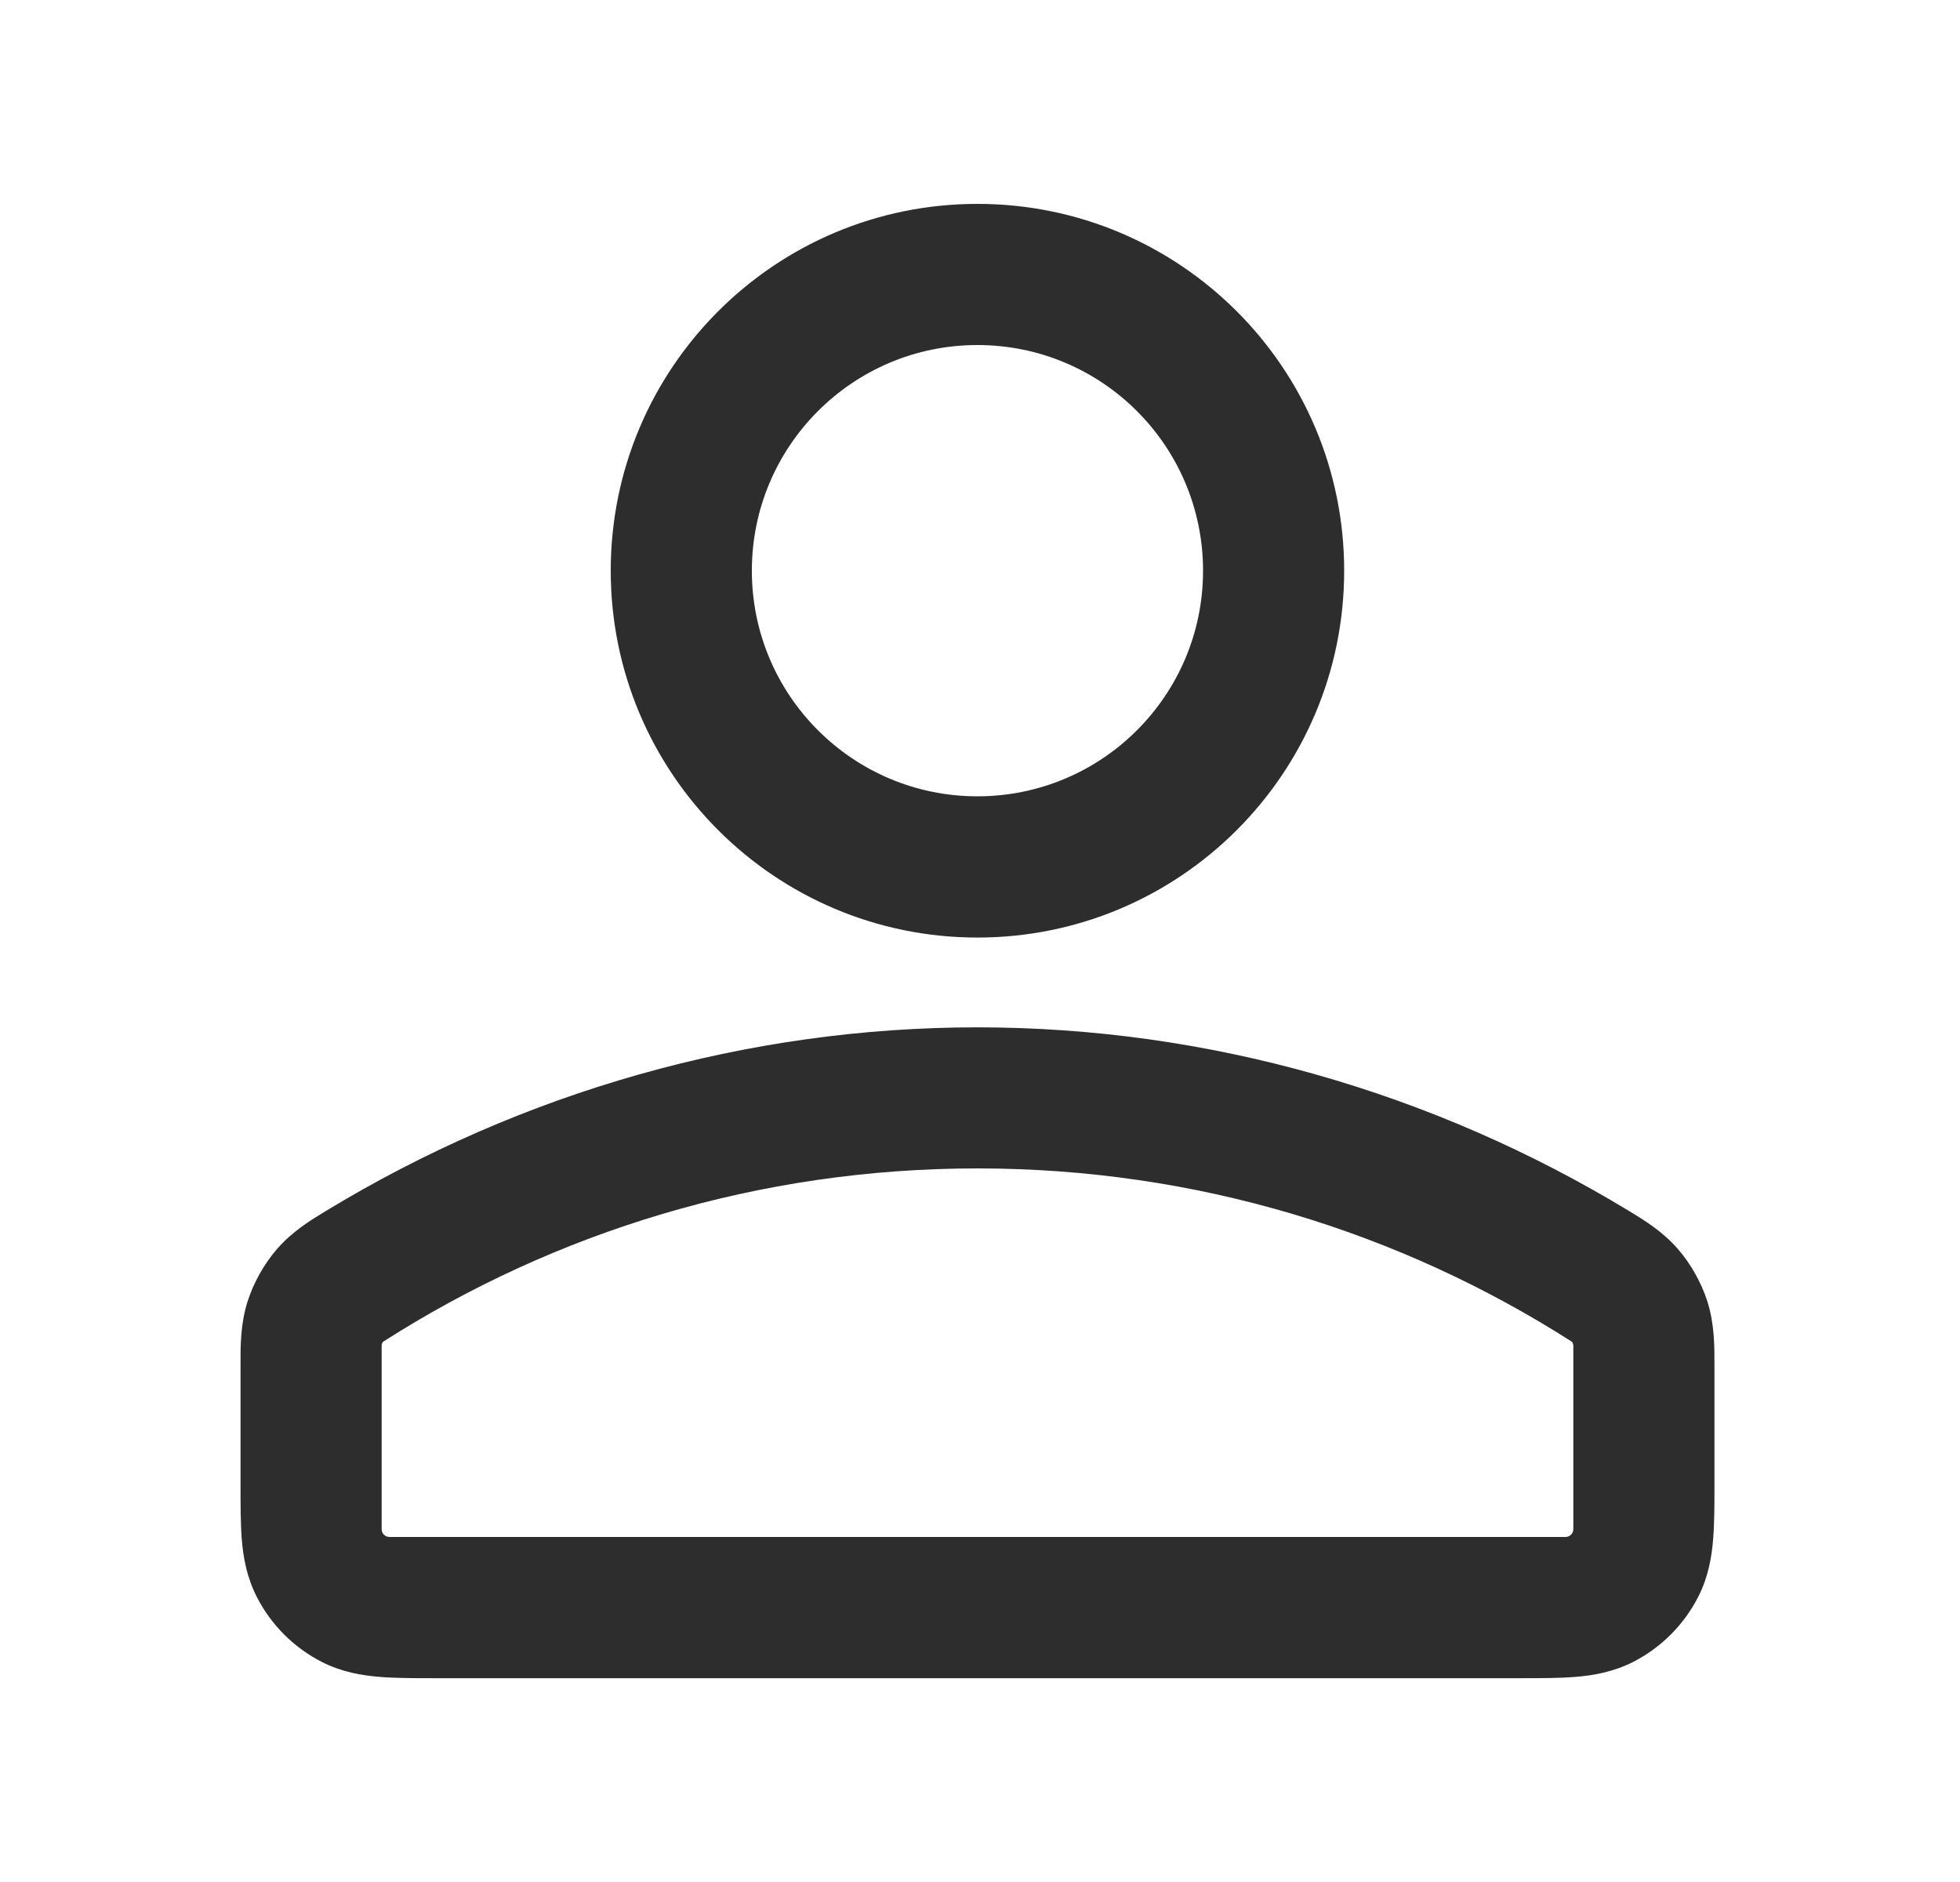 <svg width="25" height="24" viewBox="0 0 25 24" fill="none" xmlns="http://www.w3.org/2000/svg">
<path fill-rule="evenodd" clip-rule="evenodd" d="M9.59 7.278C9.59 5.688 10.878 4.4 12.467 4.4C14.057 4.4 15.345 5.688 15.345 7.278C15.345 8.867 14.057 10.155 12.467 10.155C10.878 10.155 9.59 8.867 9.59 7.278ZM12.467 2.6C9.884 2.6 7.79 4.694 7.79 7.278C7.79 9.861 9.884 11.956 12.467 11.956C15.051 11.956 17.145 9.861 17.145 7.278C17.145 4.694 15.051 2.6 12.467 2.6ZM12.467 13.101C15.4 13.101 18.273 13.923 20.777 15.442C20.97 15.559 21.204 15.701 21.401 15.927C21.567 16.117 21.702 16.359 21.779 16.6C21.869 16.886 21.869 17.176 21.868 17.419L21.868 18.93C21.868 19.185 21.868 19.427 21.851 19.631C21.833 19.853 21.791 20.108 21.661 20.363C21.478 20.721 21.188 21.011 20.83 21.194C20.575 21.323 20.32 21.366 20.098 21.384C19.894 21.401 19.652 21.401 19.397 21.401H5.538C5.284 21.401 5.042 21.401 4.838 21.384C4.615 21.366 4.36 21.323 4.105 21.194C3.748 21.011 3.457 20.721 3.275 20.363C3.145 20.108 3.102 19.853 3.084 19.631C3.068 19.427 3.068 19.185 3.068 18.93L3.068 17.419C3.067 17.176 3.066 16.885 3.157 16.6C3.233 16.359 3.369 16.117 3.535 15.926C3.731 15.701 3.965 15.559 4.158 15.442C6.662 13.922 9.535 13.101 12.467 13.101ZM4.89 17.108C7.078 15.71 9.677 14.9 12.467 14.9C15.258 14.9 17.857 15.71 20.046 17.108C20.049 17.11 20.068 17.126 20.068 17.165V19.5C20.068 19.555 20.023 19.6 19.968 19.6H4.968C4.912 19.6 4.868 19.555 4.868 19.5V17.165C4.868 17.126 4.886 17.11 4.89 17.108Z" fill="#2D2D2D"/>
</svg>
